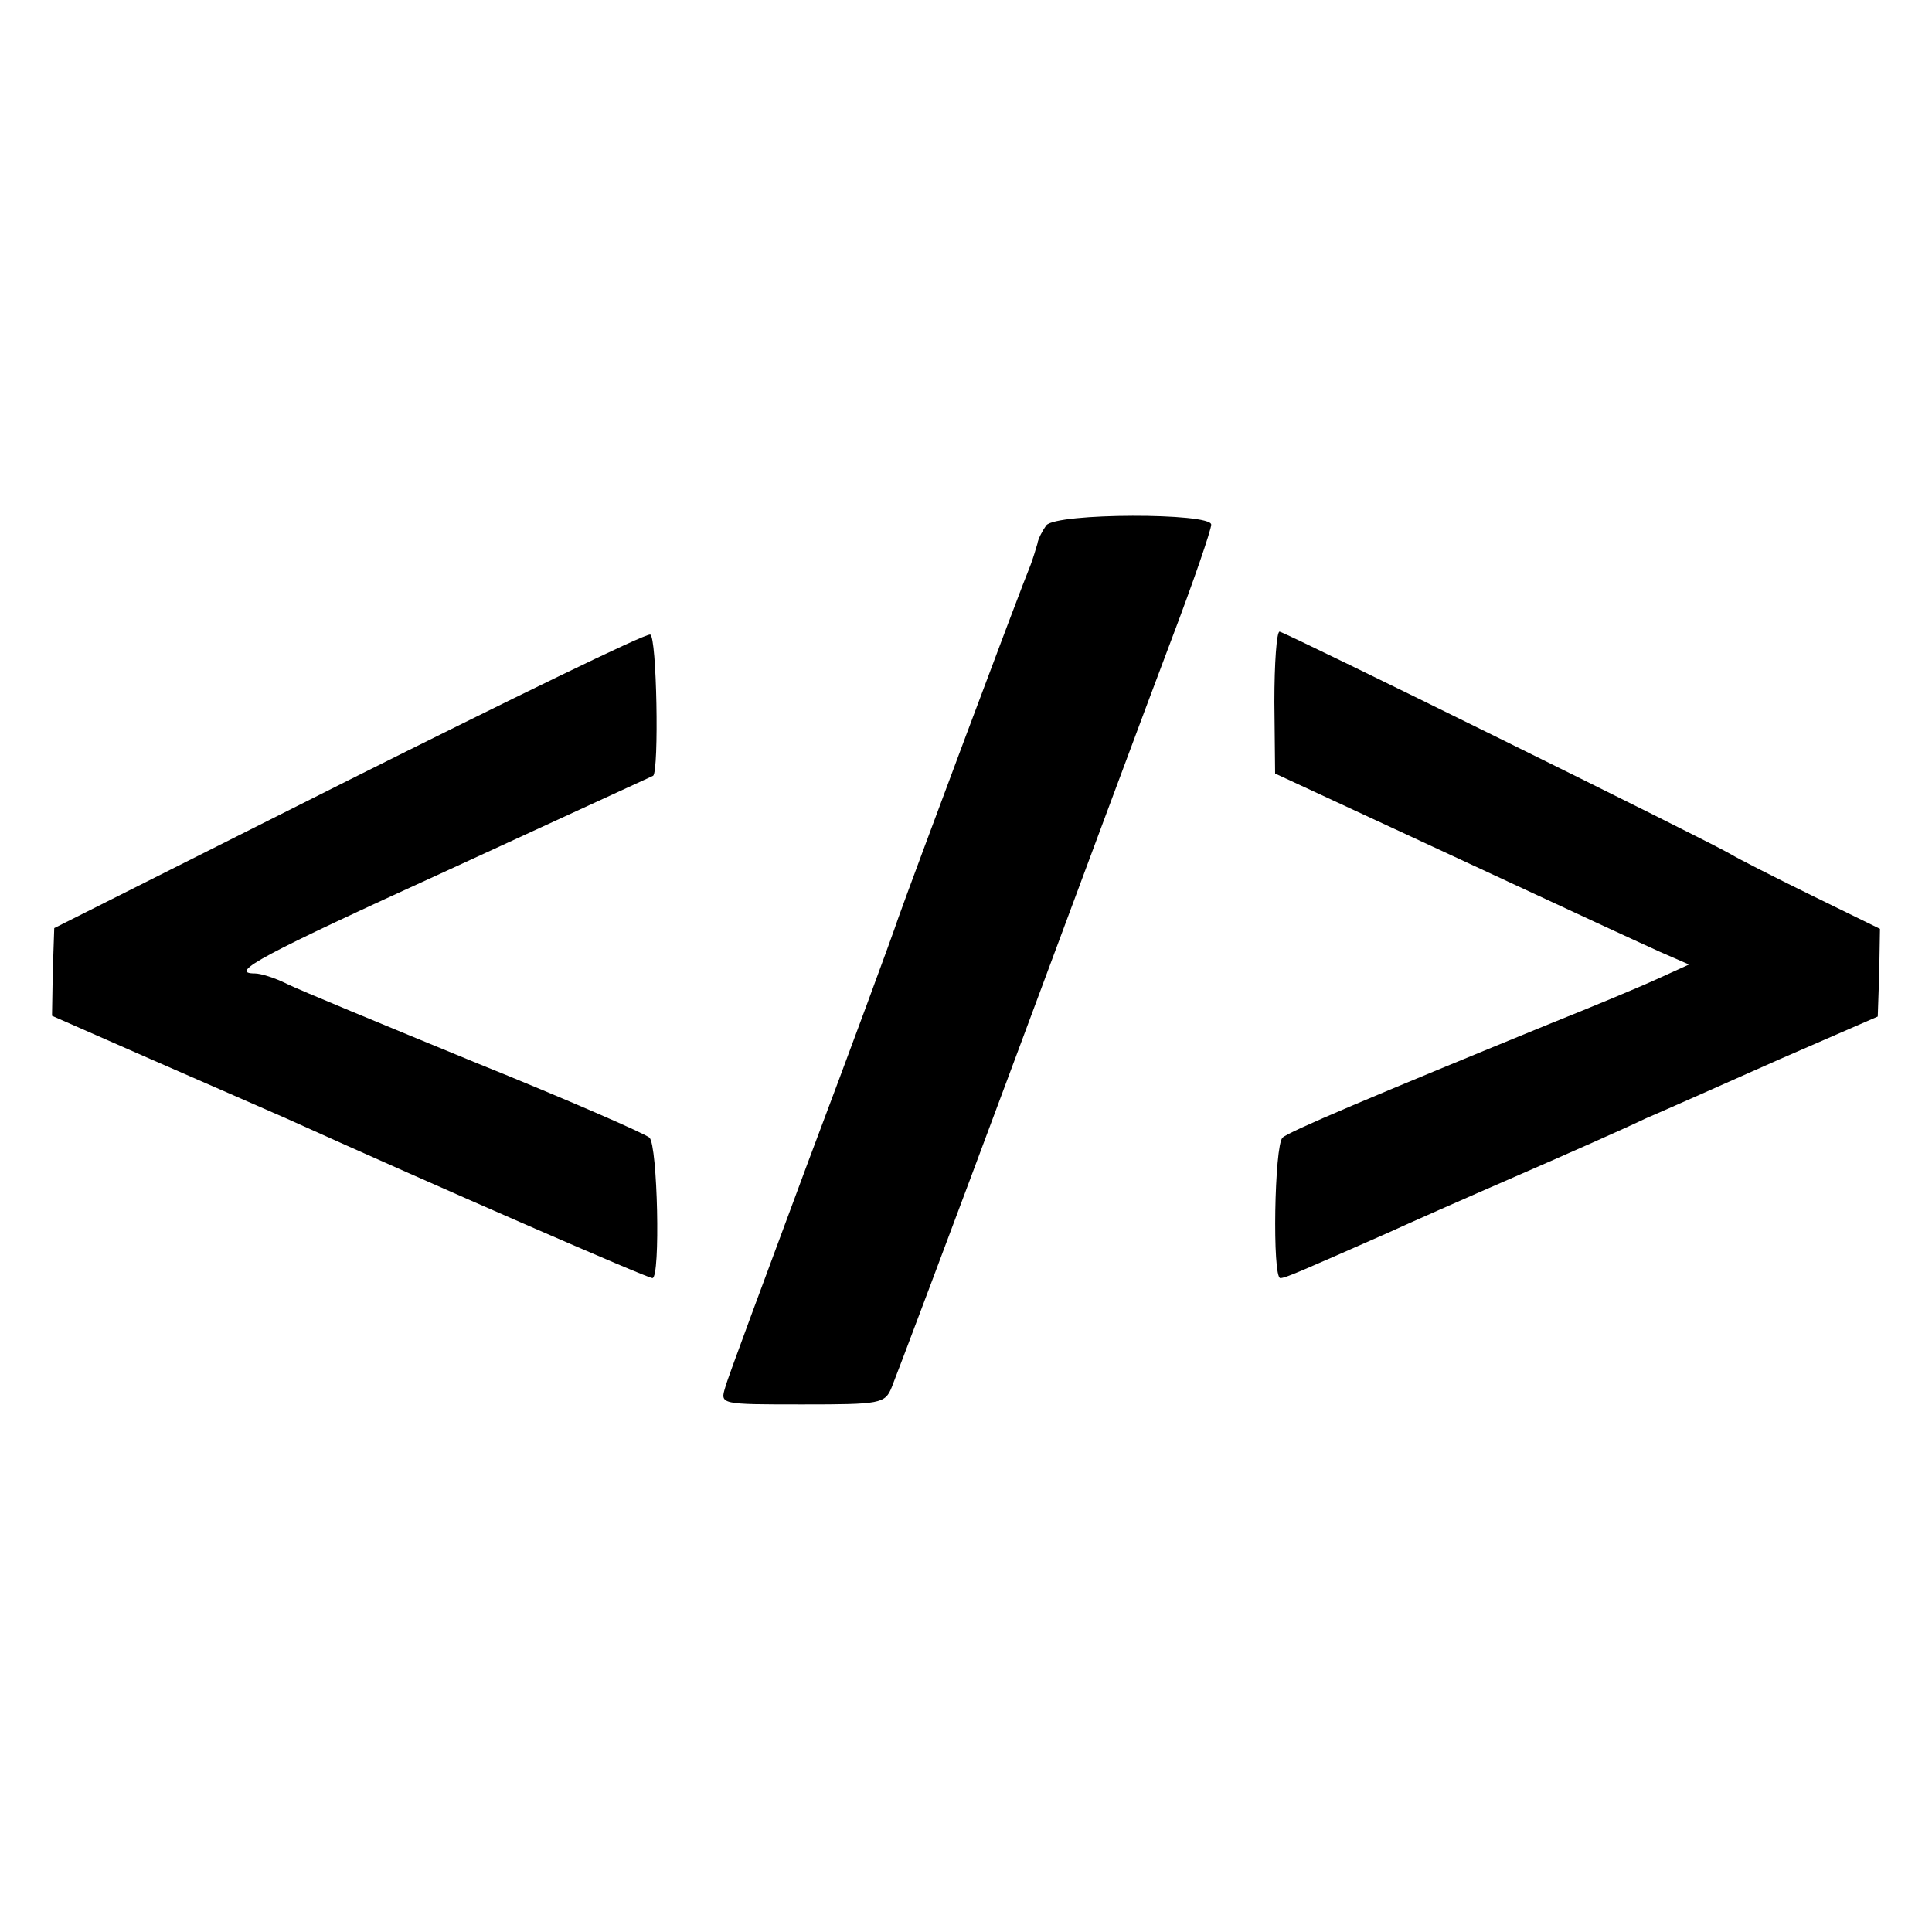 <?xml version="1.0" standalone="no"?>
<!DOCTYPE svg PUBLIC "-//W3C//DTD SVG 20010904//EN"
 "http://www.w3.org/TR/2001/REC-SVG-20010904/DTD/svg10.dtd">
<svg version="1.0" xmlns="http://www.w3.org/2000/svg"
 width="260pt" height="260pt" viewBox="0 0 260 260"
 preserveAspectRatio="xMidYMid meet">
<g transform="translate(0,260) scale(0.1,-0.1)"
fill="#000000" stroke="none">
<path d="M1408 1893 c-5 -7 -11 -18 -12 -25 -2 -7 -6 -20 -9 -28 -13 -31 -161
-427 -178 -475 -9 -27 -64 -176 -122 -330 -57 -154 -108 -290 -111 -302 -7
-23 -7 -23 104 -23 105 0 111 1 120 23 5 12 80 211 166 442 86 231 180 484
210 563 30 79 54 149 54 156 0 16 -208 16 -222 -1z"/>
<path d="M469 1550 l-396 -199 -2 -59 -1 -59 132 -58 c73 -32 156 -68 183 -80
206 -93 486 -215 493 -215 11 0 7 179 -4 189 -5 5 -110 51 -234 101 -124 51
-238 98 -254 106 -16 8 -35 14 -43 14 -37 0 10 25 260 139 150 69 274 126 276
127 8 7 5 188 -4 190 -6 2 -188 -87 -406 -196z"/>
<path d="M1715 1655 l1 -96 194 -90 c256 -119 278 -129 324 -150 l39 -17 -44
-20 c-24 -11 -89 -38 -144 -60 -237 -97 -351 -145 -359 -153 -11 -10 -14 -189
-3 -189 7 0 27 9 145 61 26 12 103 46 172 76 69 30 148 65 175 78 28 12 109
48 181 80 l131 57 2 59 1 59 -92 45 c-51 25 -100 50 -108 55 -28 17 -602 300
-608 300 -4 0 -7 -43 -7 -95z"/>
</g>
</svg>
